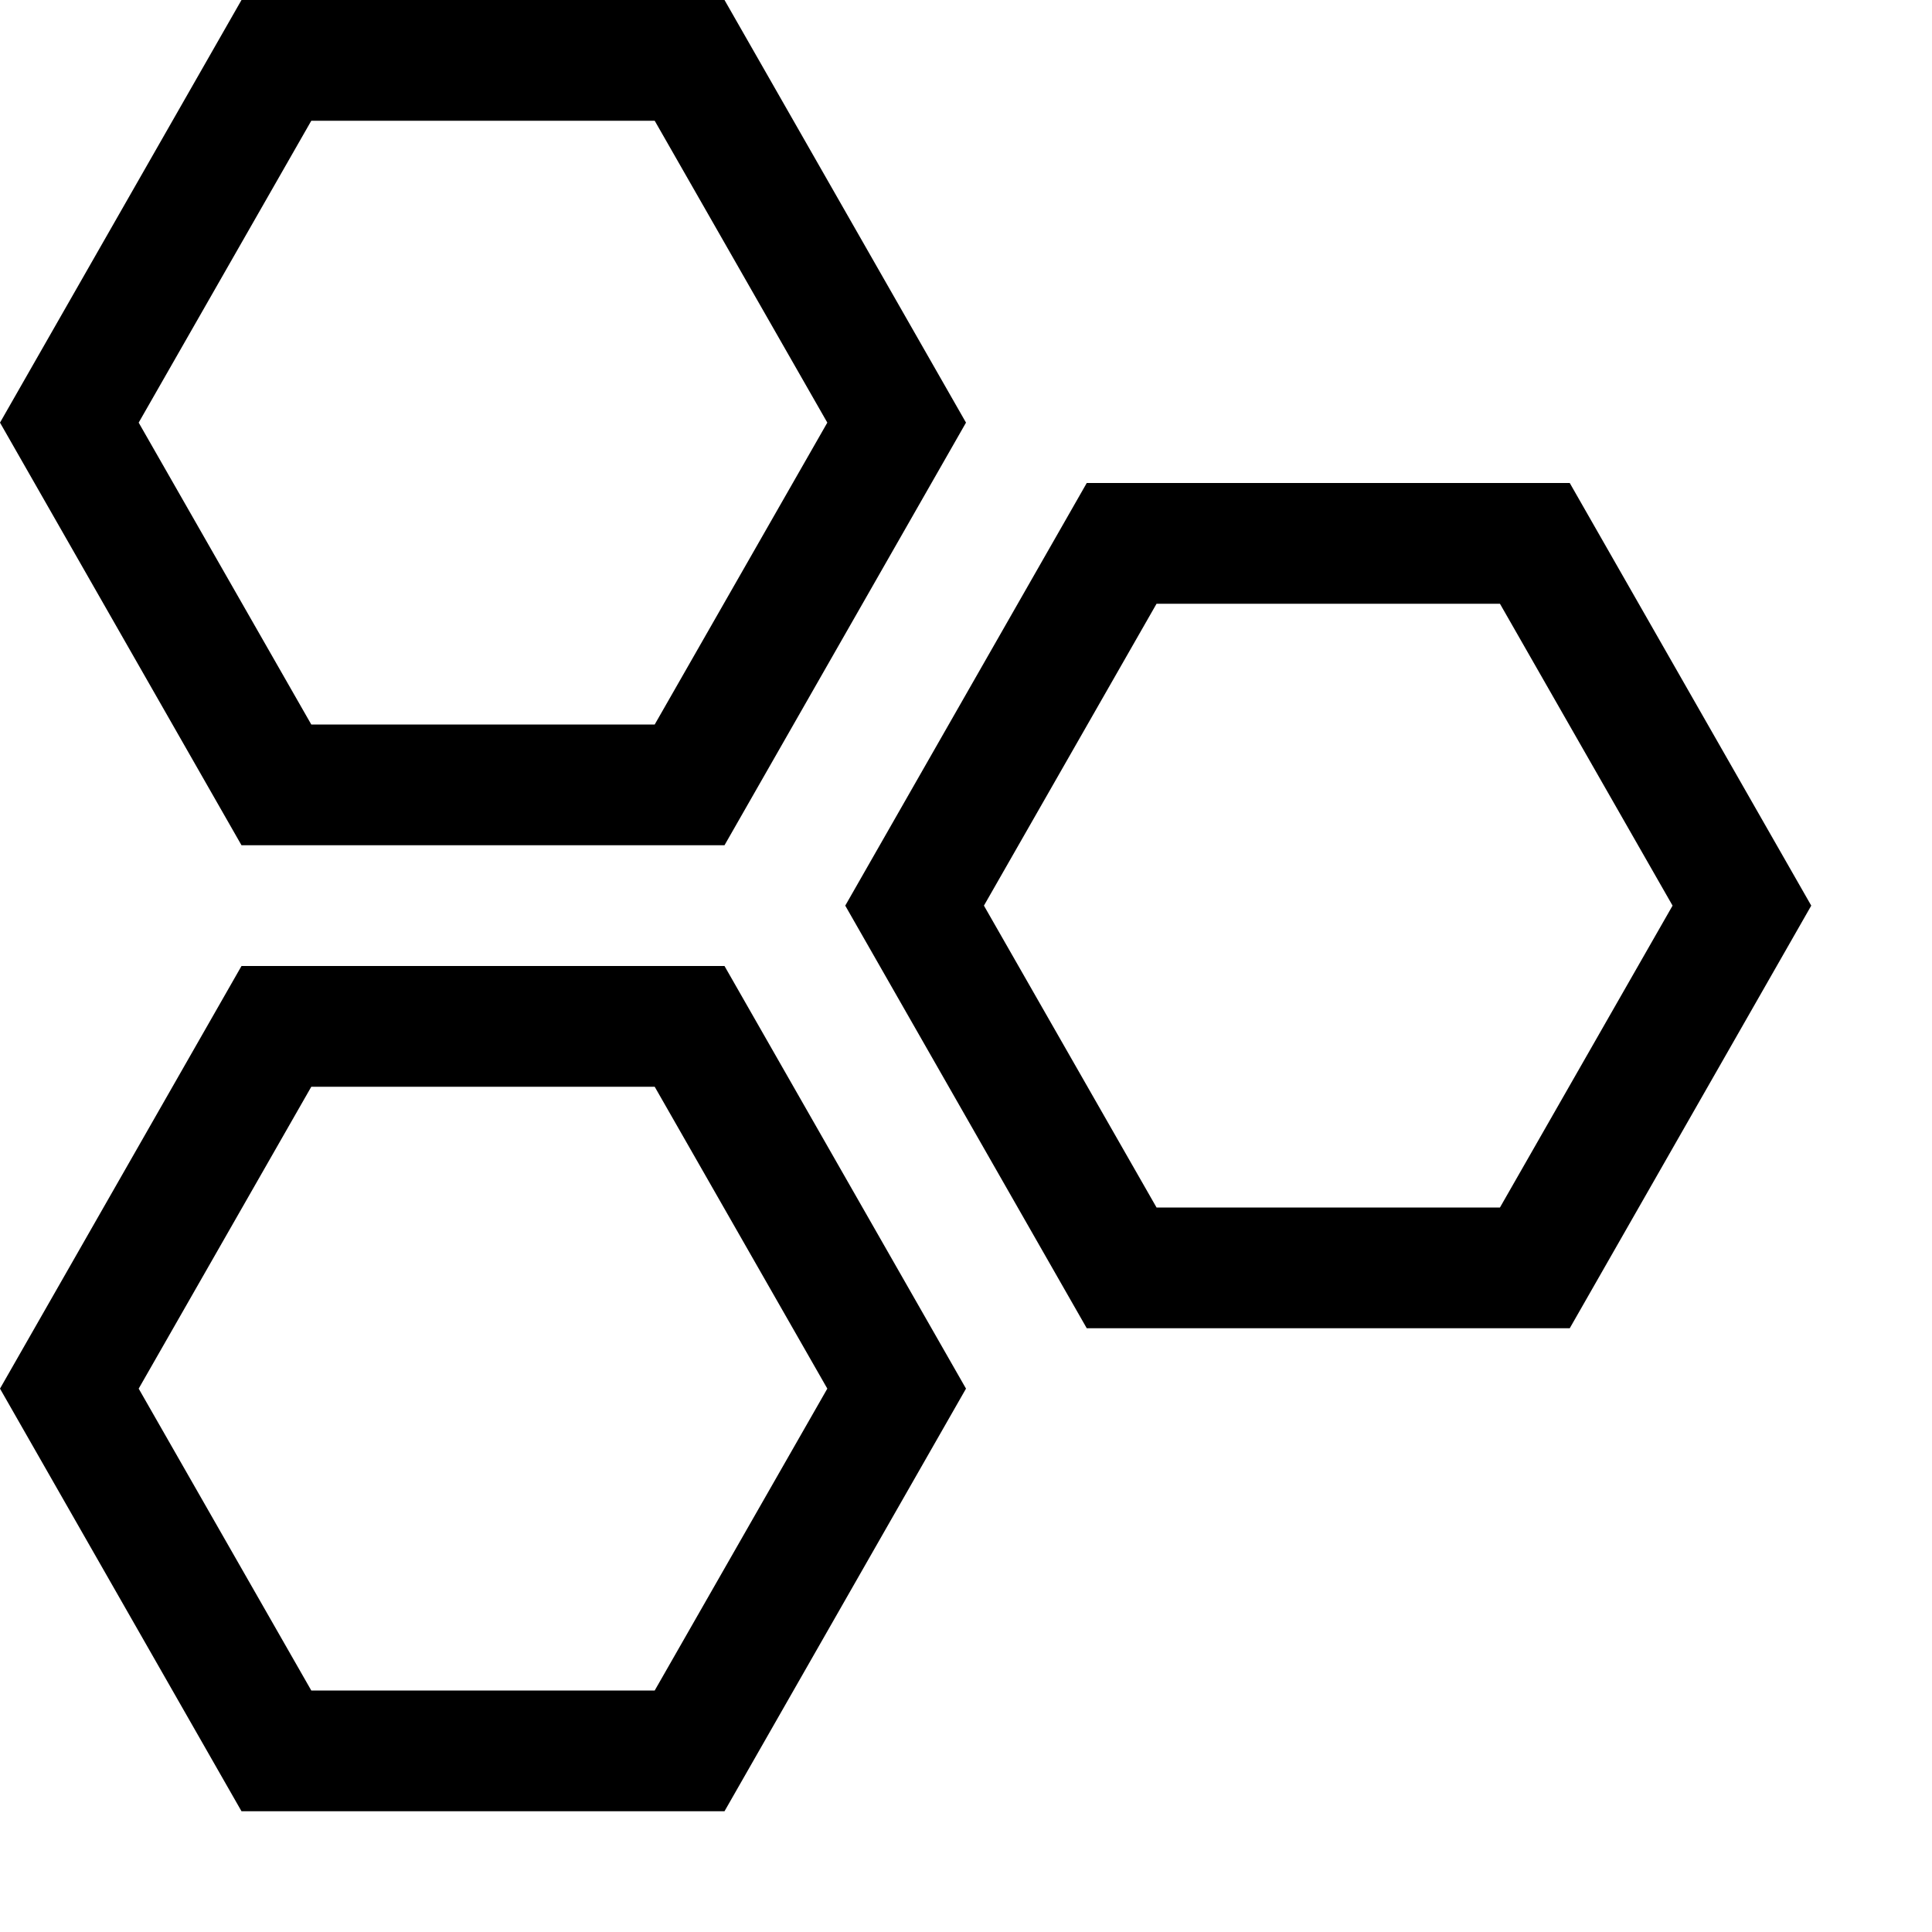 <!-- Generated by IcoMoon.io -->
<svg version="1.1" xmlns="http://www.w3.org/2000/svg" width="32" height="32" viewBox="0 0 32 32">
<title>uniE314</title>
<path d="M12 14h-8l-4-7 4-7h8l4 7zM5.156 2l-2.859 5 2.859 5h5.688l2.859-5-2.859-5h-5.688zM4 16h8l4 7-4 7h-8l-4-7zM10.844 28l2.859-5-2.859-5h-5.688l-2.859 5 2.859 5h5.688zM26 8l4 7-4 7h-8l-4-7 4-7h8zM24.844 20l2.859-5-2.859-5h-5.688l-2.859 5 2.859 5h5.688z"></path>
</svg>
